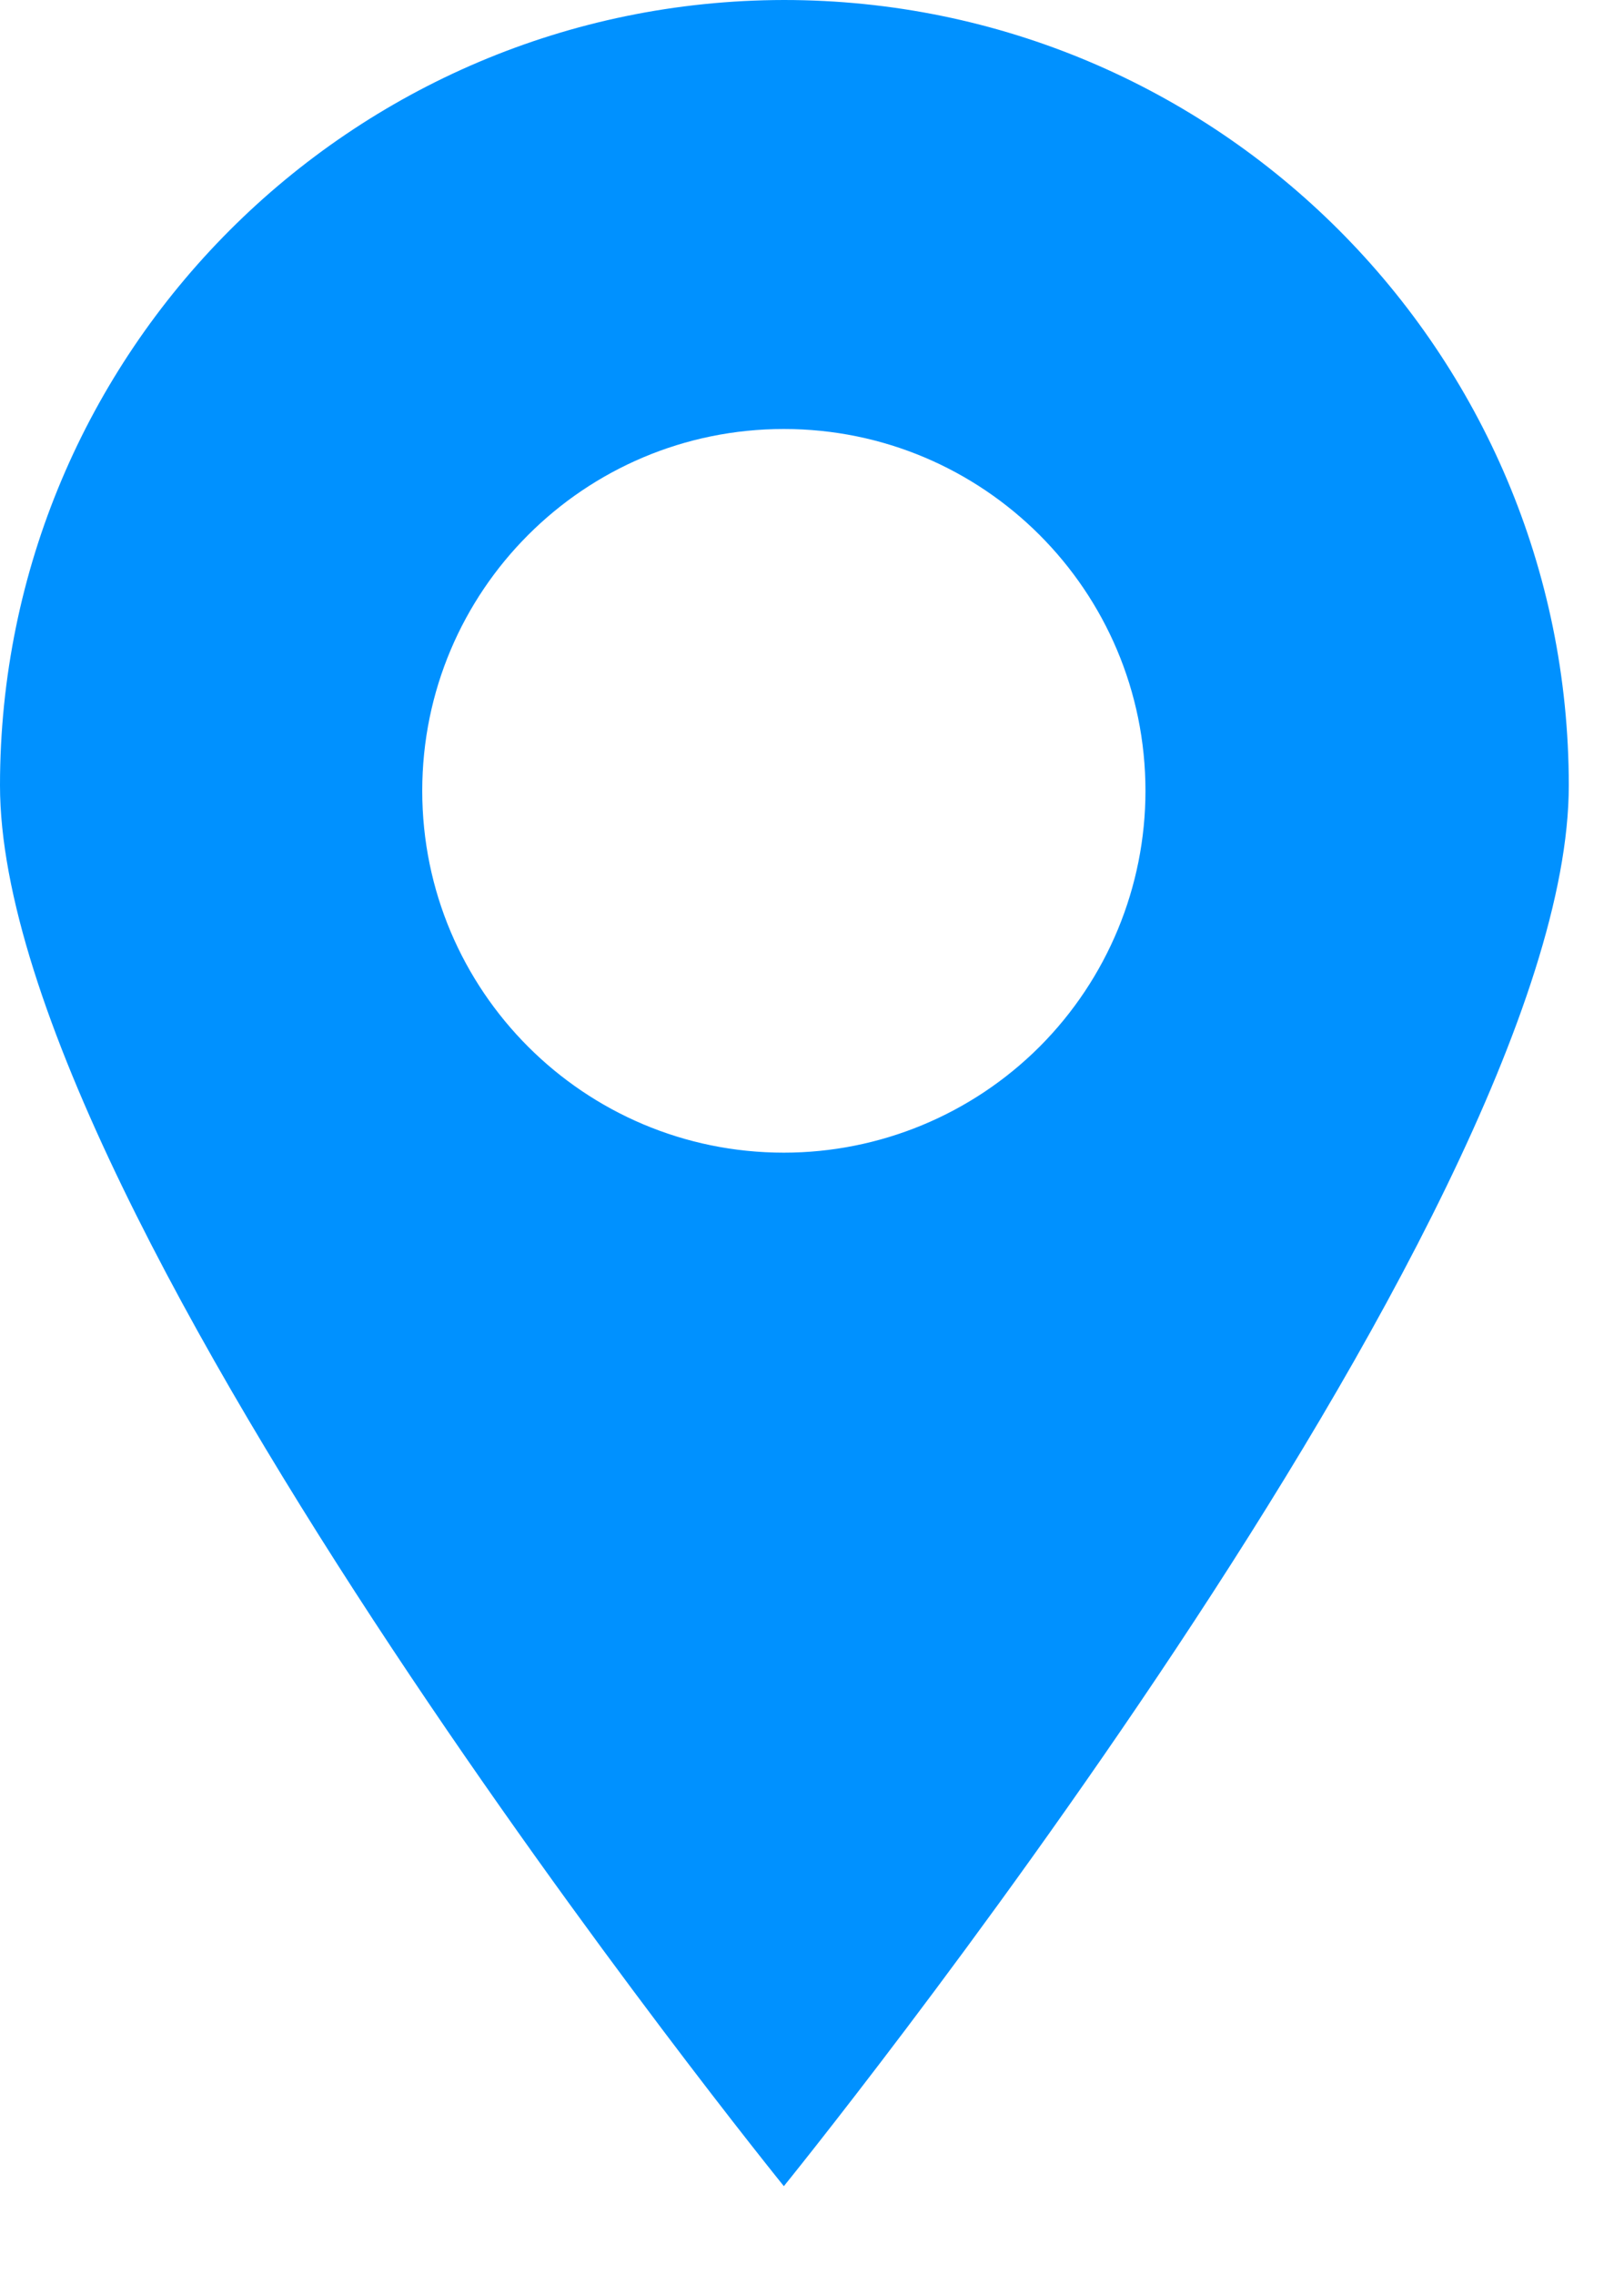 <?xml version="1.0" encoding="UTF-8"?>
<svg width="15px" height="21px" viewBox="0 0 15 21" version="1.1" xmlns="http://www.w3.org/2000/svg" xmlns:xlink="http://www.w3.org/1999/xlink">
    <title>Shape Copy 3</title>
    <g id="Page-1" stroke="none" stroke-width="1" fill="none" fill-rule="evenodd">
        <path d="M7.24,0 C3.24,0.006 0,3.25 0,7.25 C0,11.25 7.24,20.18 7.24,20.18 C7.24,20.18 14.49,11.25 14.49,7.25 C14.49,3.246 11.244,0 7.24,0 Z M7.24,10.64 C5.395,10.64 3.9,9.145 3.9,7.3 C3.9,5.455 5.395,3.96 7.24,3.96 C9.085,3.96 10.58,5.455 10.58,7.3 C10.58,8.186 10.228,9.035 9.602,9.662 C8.975,10.288 8.126,10.64 7.24,10.64 L7.24,10.64 Z" id="Shape-Copy-3" fill="#0091FF" fill-rule="nonzero"></path>
    </g>
</svg>